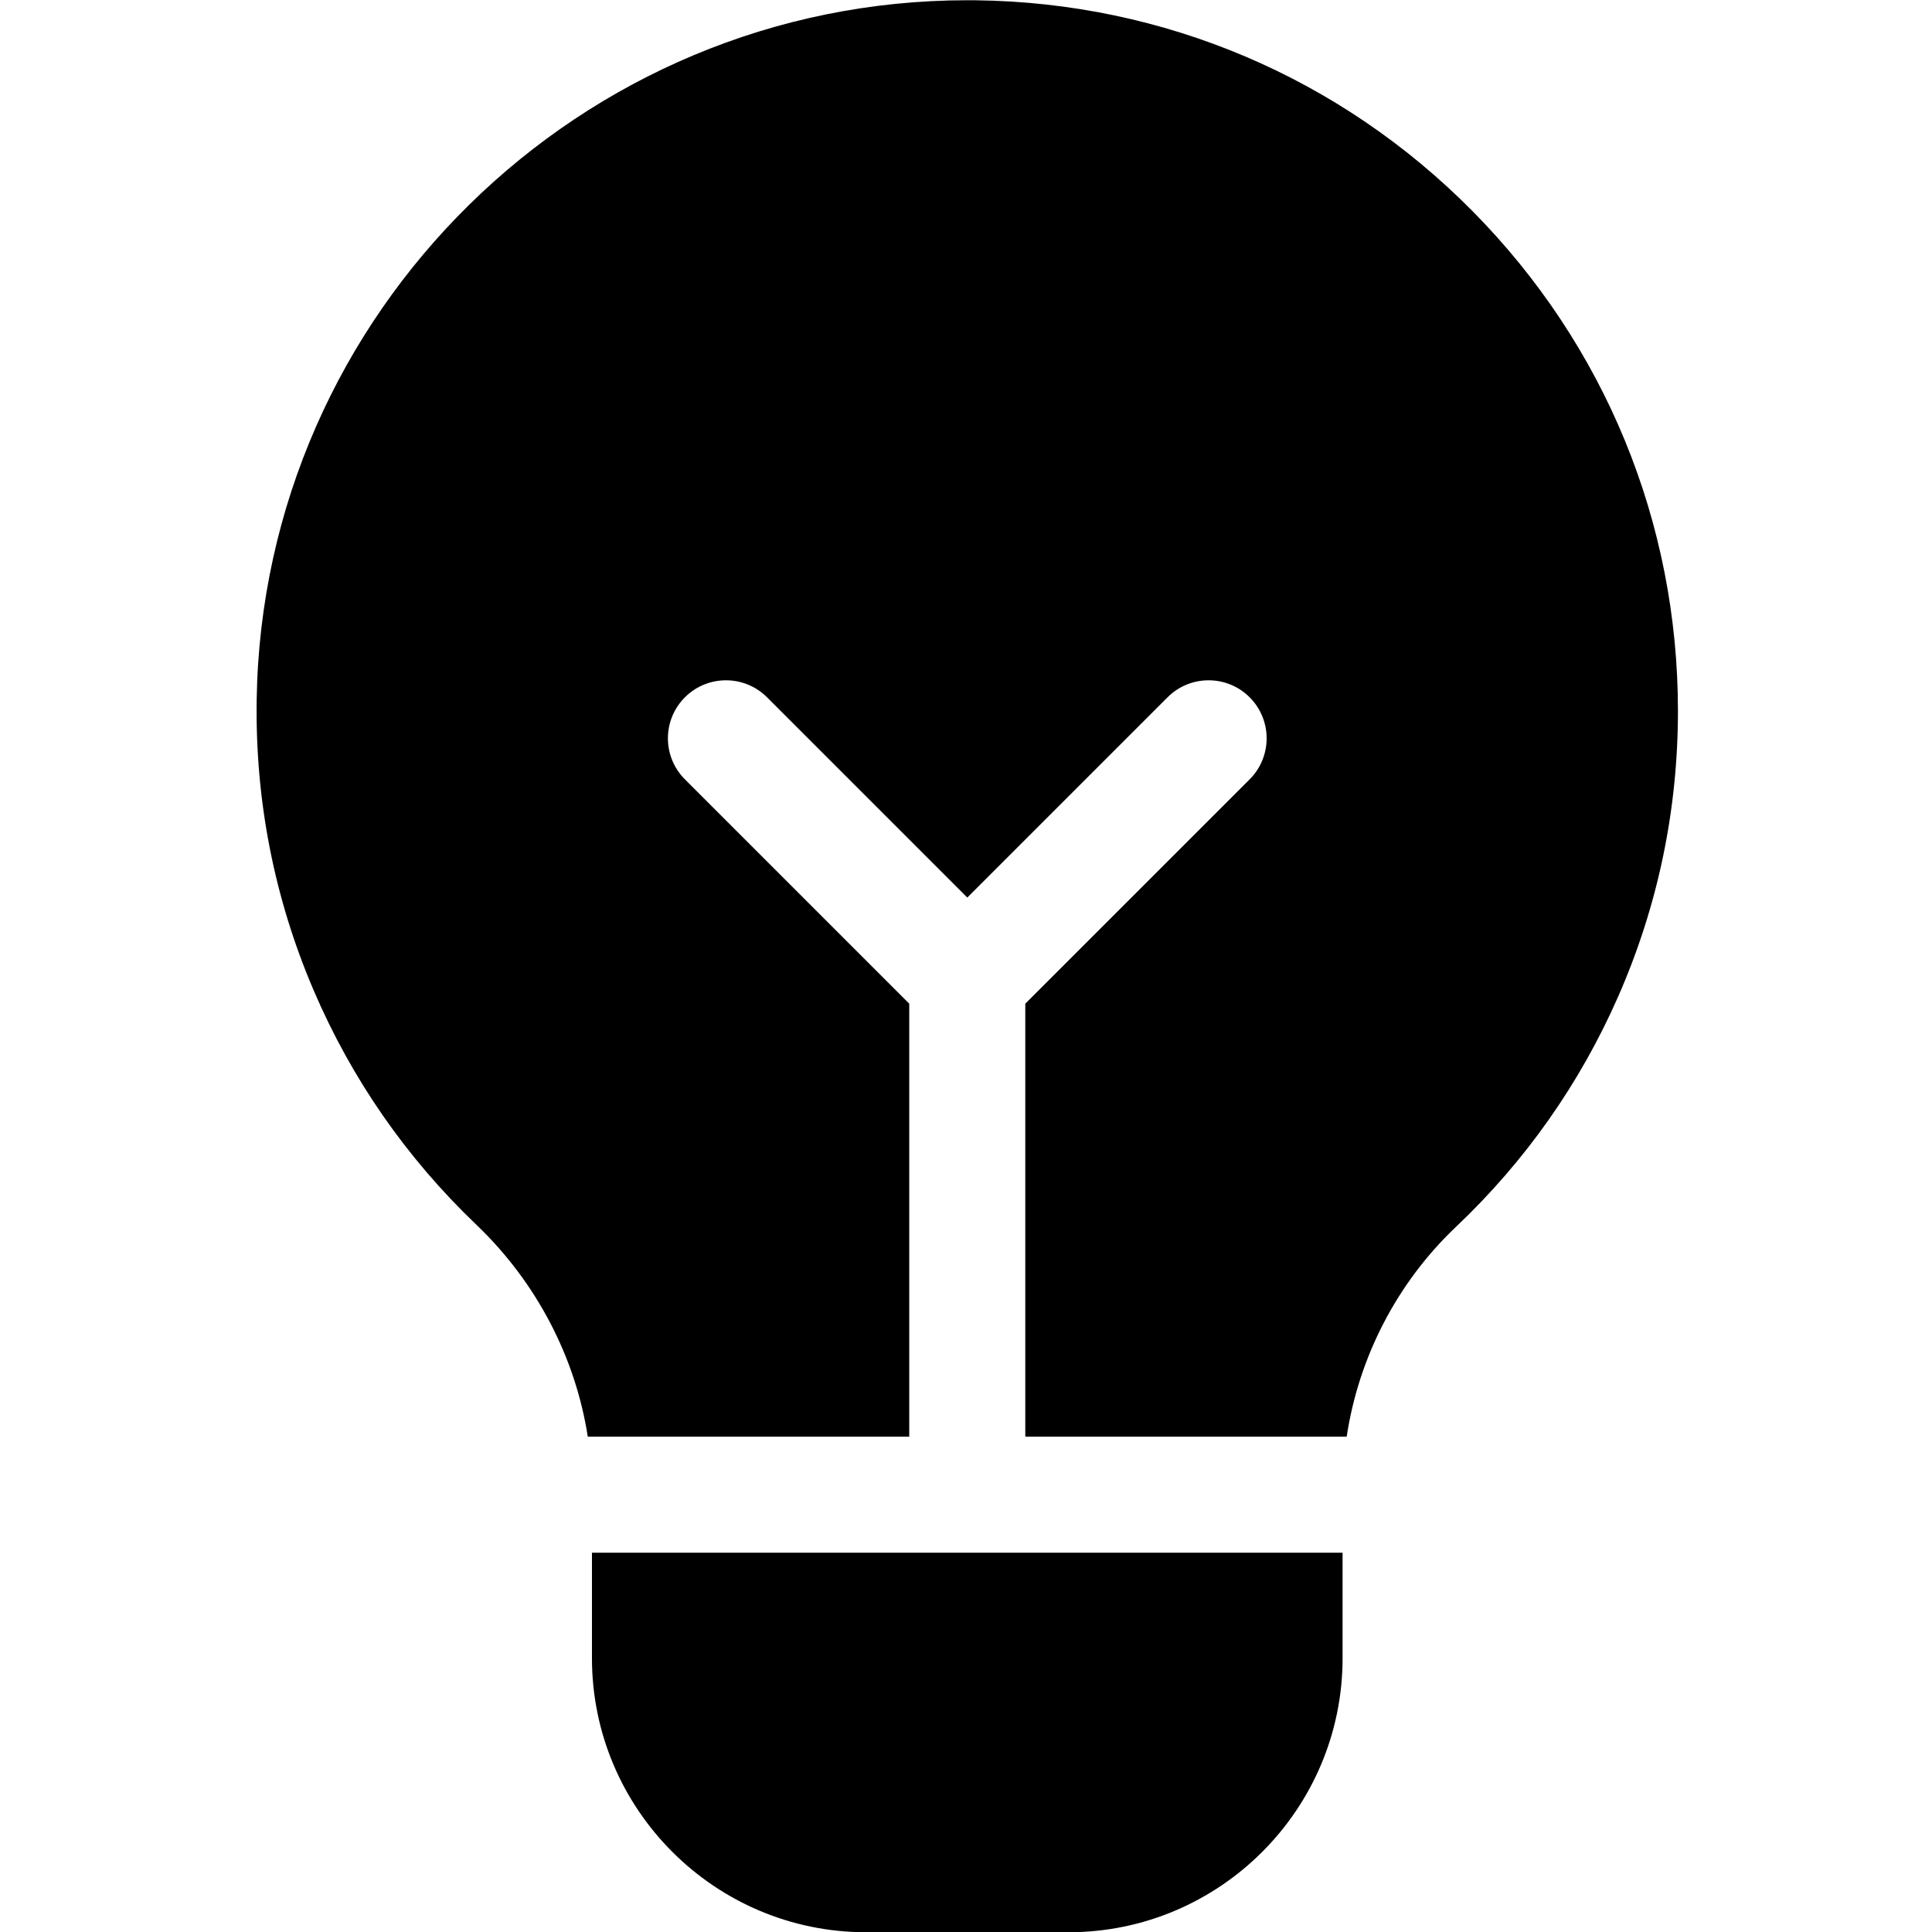 <svg width="48" height="48" viewBox="0 0 48 48" fill="none" xmlns="http://www.w3.org/2000/svg">
<path d="M22.59 35.693V24.936L17.017 19.363C16.453 18.8 16.453 17.887 17.017 17.324C17.58 16.761 18.493 16.761 19.056 17.324L24.032 22.3L29.008 17.324C29.571 16.761 30.484 16.761 31.047 17.324C31.61 17.887 31.61 18.8 31.047 19.363L25.473 24.936V35.693H33.458C33.757 33.716 34.711 31.866 36.175 30.479C37.898 28.846 39.253 26.921 40.204 24.757C41.188 22.516 41.688 20.129 41.688 17.662C41.688 12.983 39.876 8.575 36.587 5.248C33.3 1.924 28.917 0.063 24.246 0.007C24.174 0.006 24.104 0.006 24.033 0.006C14.429 0.006 6.528 7.756 6.377 17.379C6.338 19.886 6.813 22.315 7.791 24.601C8.734 26.804 10.094 28.765 11.835 30.428C13.326 31.852 14.297 33.72 14.603 35.693H22.59Z" fill="#000000"/>
<path d="M14.707 38.577V41.196C14.707 44.952 17.762 48.006 21.517 48.006H26.547C30.302 48.006 33.356 44.952 33.356 41.196V38.577H14.707Z" fill="#000000"/></svg>
